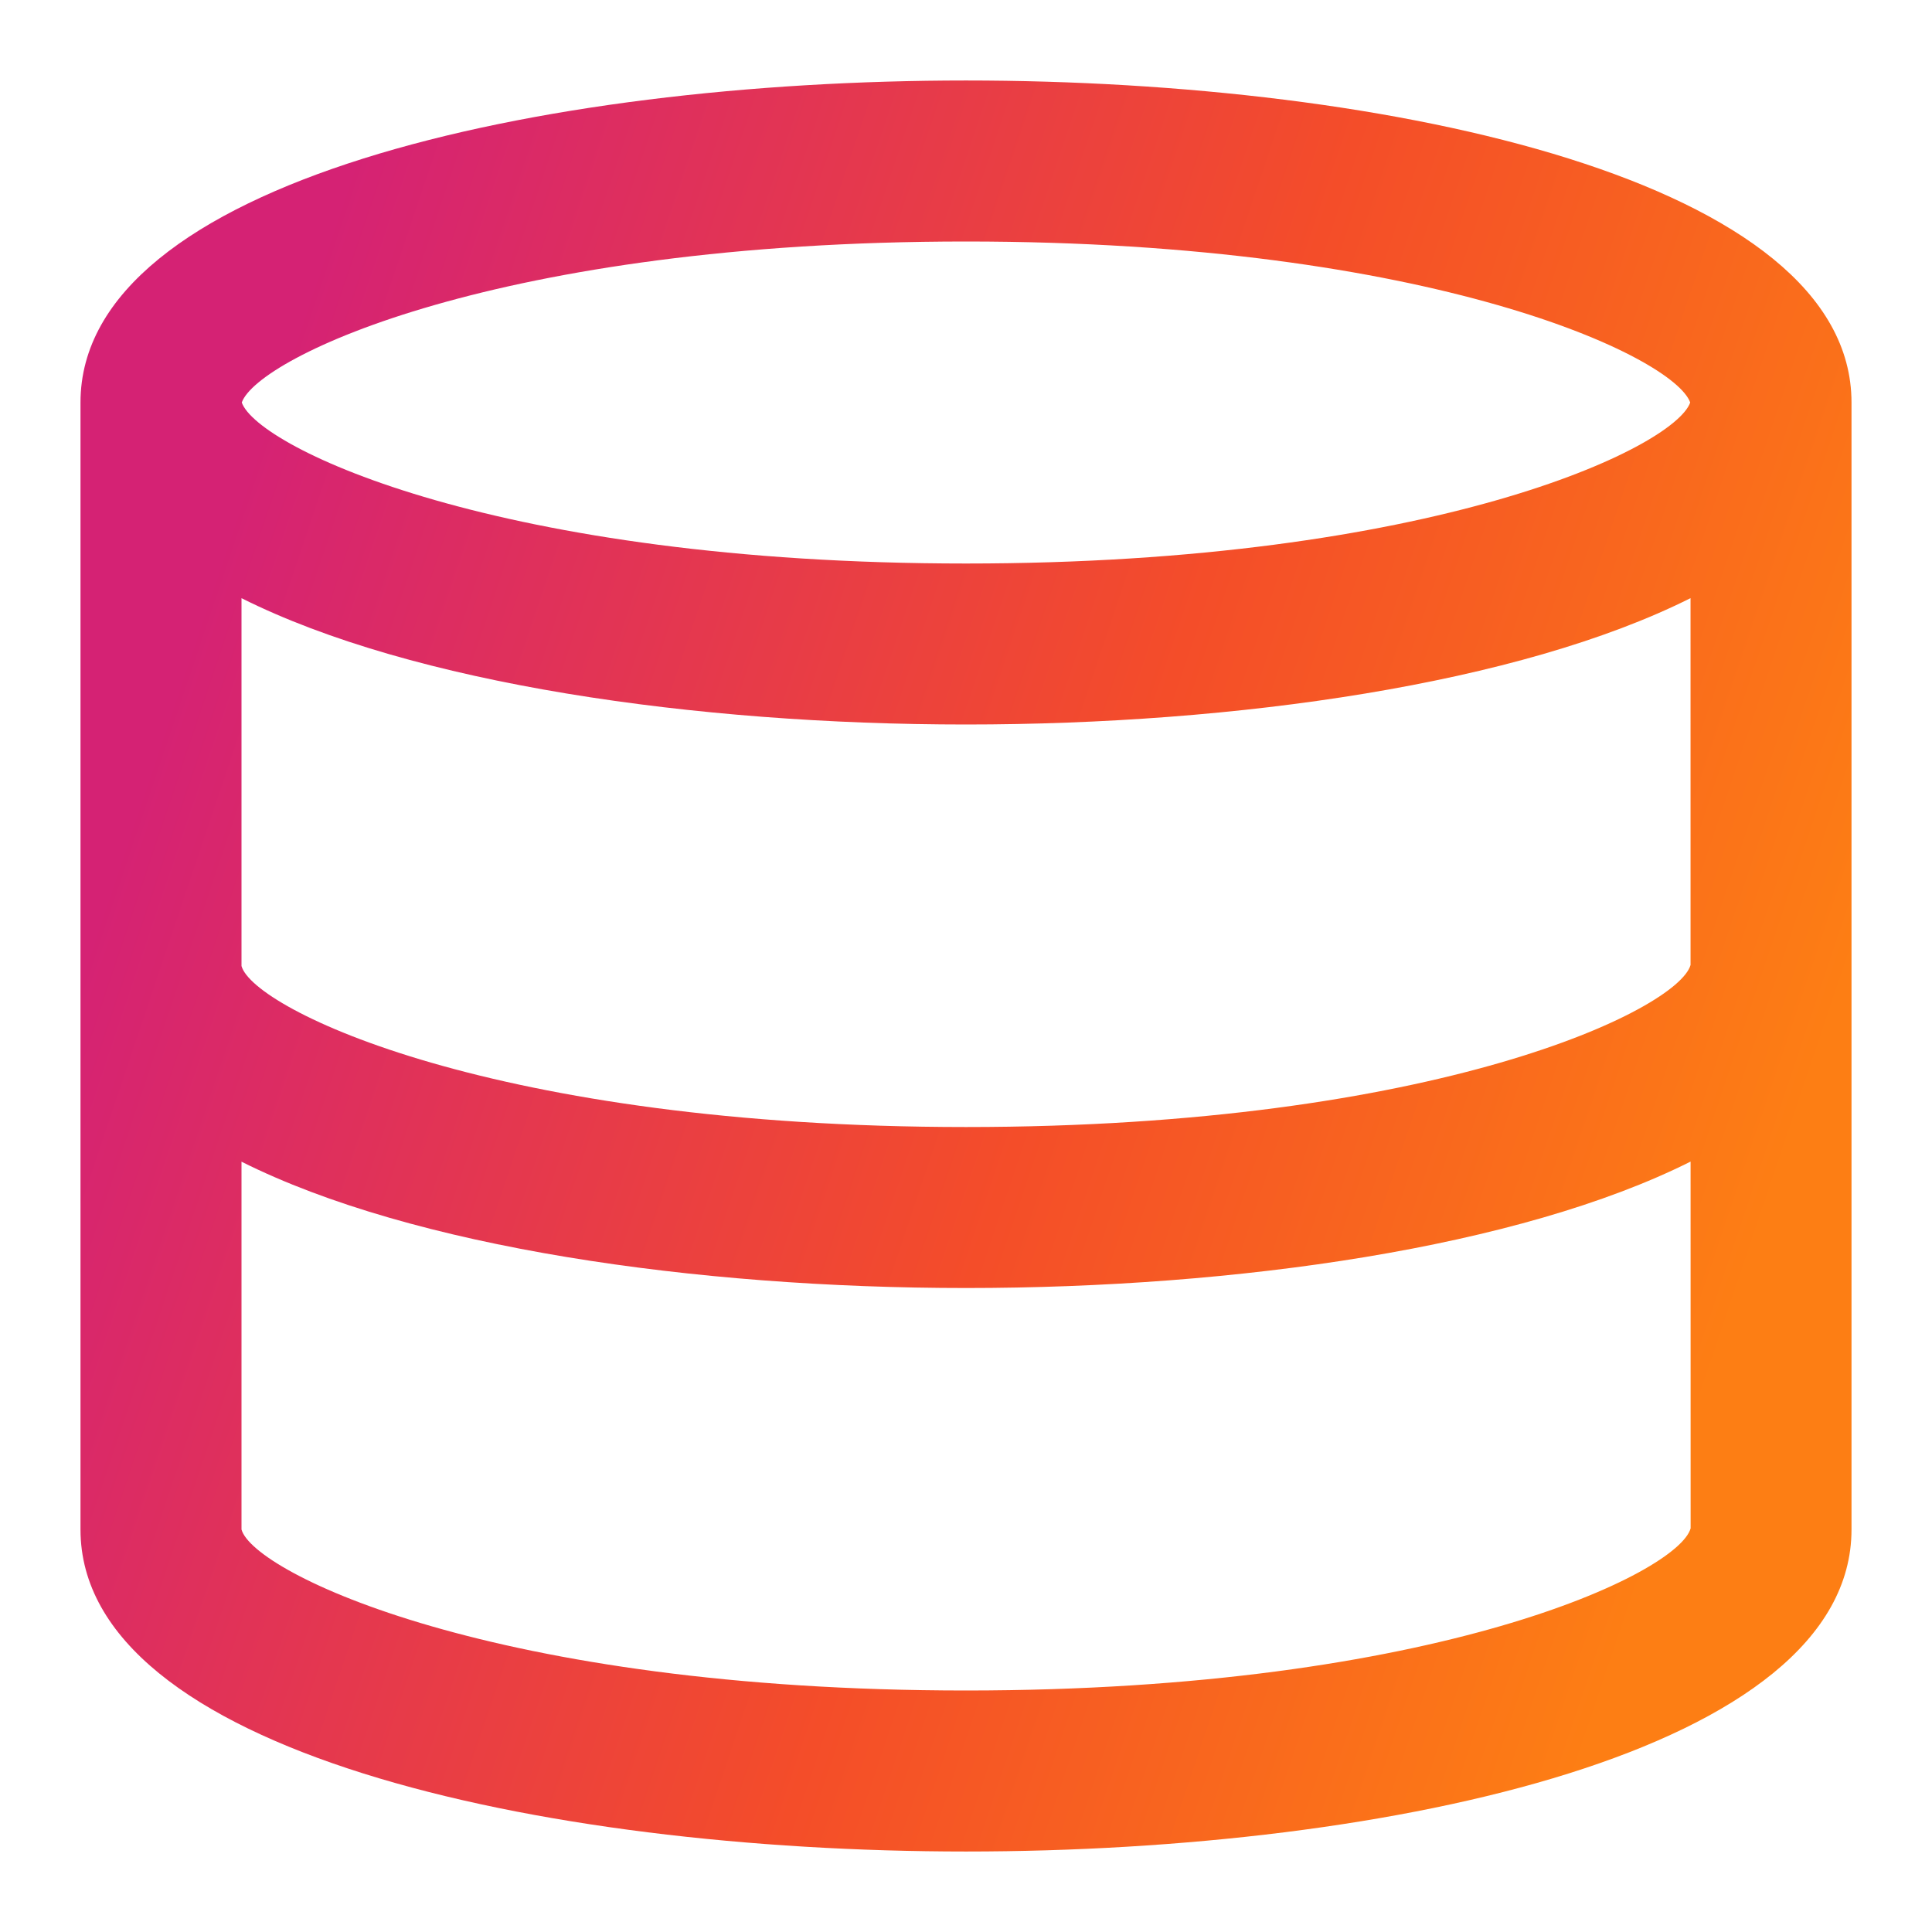 <svg width="80" height="80" viewBox="0 0 80 80" fill="none" xmlns="http://www.w3.org/2000/svg">
<path d="M40 3.333C22.341 3.333 3.333 7.506 3.333 16.667V63.334C3.333 72.494 22.341 76.667 40 76.667C57.659 76.667 76.667 72.494 76.667 63.334V16.667C76.667 7.506 57.659 3.333 40 3.333ZM40 10C59.324 10 69.317 14.78 69.988 16.667C69.317 18.553 59.324 23.334 40 23.334C20.676 23.334 10.683 18.553 10.011 16.667C10.683 14.78 20.676 10 40 10ZM10 24.769C17.094 28.324 28.814 30 40 30C51.187 30 62.907 28.323 70.001 24.768L70.002 39.959C69.474 41.811 59.478 46.668 40 46.668C20.5 46.668 10.503 41.8 10 40.001V24.769ZM40 70C20.5 70 10.503 65.133 10 63.334V48.103C17.094 51.658 28.814 53.334 40 53.334C51.188 53.334 62.91 51.656 70.003 48.099L70.005 63.285C69.497 65.133 59.5 70 40 70Z" fill="url(#paint0_linear_2172_6354)"/>
<defs>
<linearGradient id="paint0_linear_2172_6354" x1="3.333" y1="40" x2="69.198" y2="62.179" gradientUnits="userSpaceOnUse">
<stop stop-color="#D52274"/>
<stop offset="0.562" stop-color="#F44D29"/>
<stop offset="1" stop-color="#FD7E14"/>
</linearGradient>
</defs>
</svg>
